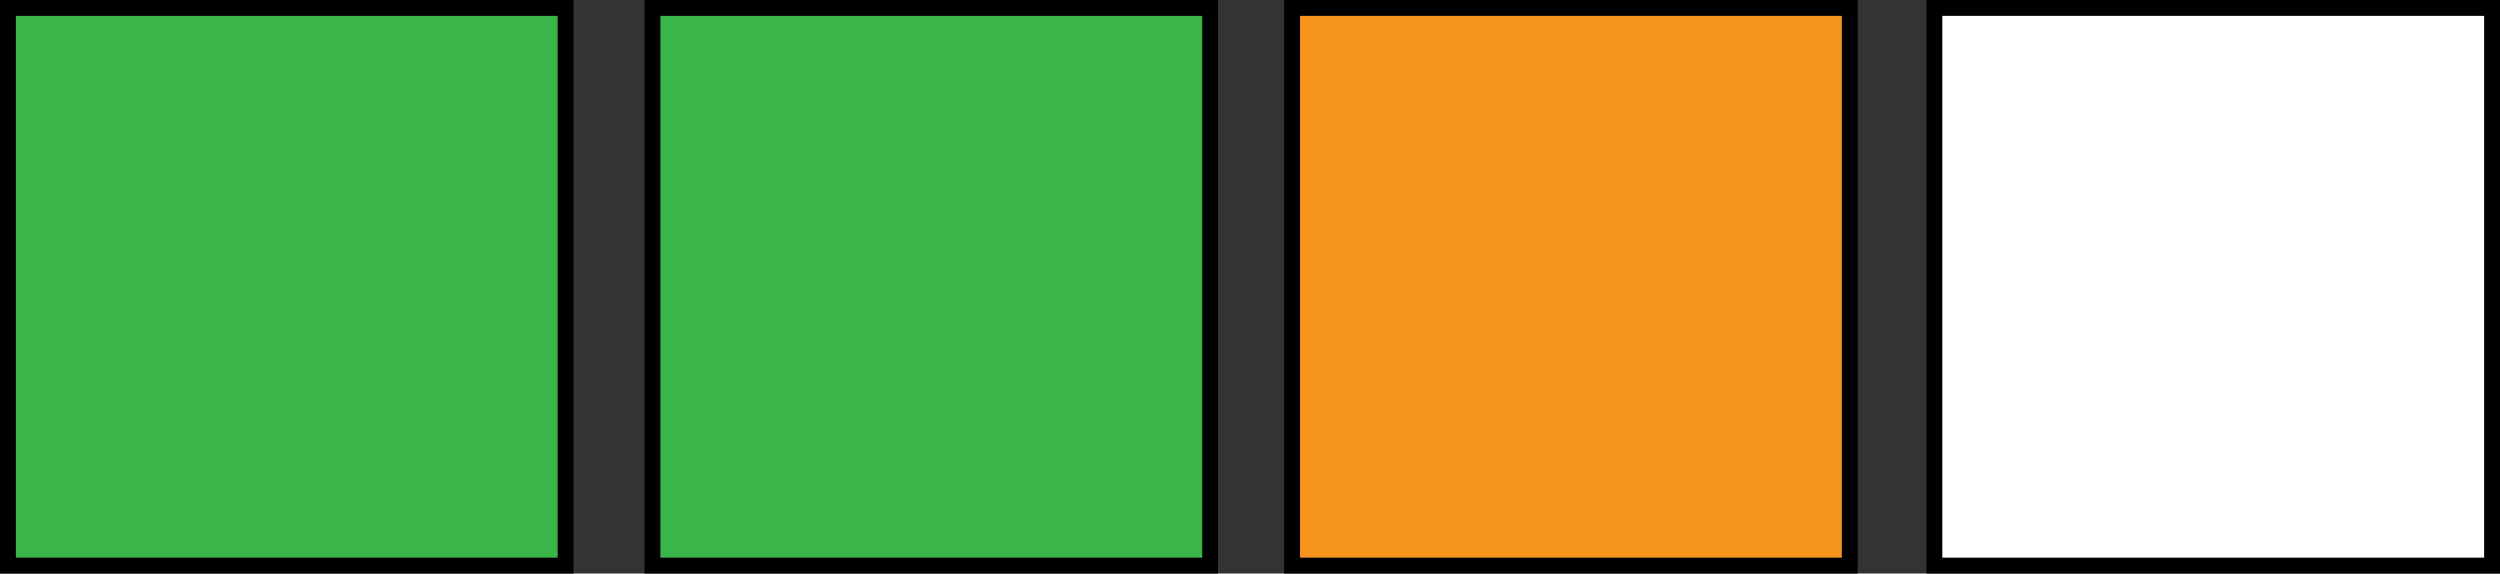 <?xml version="1.0" encoding="utf-8"?>
<!-- Generator: Adobe Illustrator 14.0.0, SVG Export Plug-In . SVG Version: 6.00 Build 43363)  -->
<svg version="1.2" baseProfile="tiny" id="Layer_1" xmlns="http://www.w3.org/2000/svg" xmlns:xlink="http://www.w3.org/1999/xlink"
	 x="0px" y="0px" width="315.282px" height="72.33px" viewBox="0 0 315.282 72.33" xml:space="preserve">
<rect x="0" y="0" width="315.282" height="72.33" fill="#333333" stroke="none"/>
<g>
	<g>
		<rect x="1" y="1" fill="#39B54A" width="70.33" height="70.33"/>
		<path d="M70.33,2v68.33H2V2H70.33 M72.33,0H0v72.33h72.33V0L72.33,0z"/>
	</g>
	<g>
		<rect x="82.282" y="1" fill="#39B54A" width="70.33" height="70.33"/>
		<path d="M151.612,2v68.33H83.282V2H151.612 M153.612,0H81.282v72.33h72.33L153.612,0L153.612,0z"/>
	</g>
	<g>
		<rect x="162.952" y="1" fill="#F7941E" width="70.33" height="70.33"/>
		<path d="M232.282,2v68.33h-68.33V2H232.282 M234.282,0h-72.33v72.33h72.33V0L234.282,0z"/>
	</g>
	<g>
		<rect x="243.951" y="1" fill="#FFFFFF" width="70.331" height="70.33"/>
		<path d="M313.282,2v68.33h-68.331V2H313.282 M315.282,0h-72.331v72.33h72.331V0L315.282,0z"/>
	</g>
</g>
</svg>

